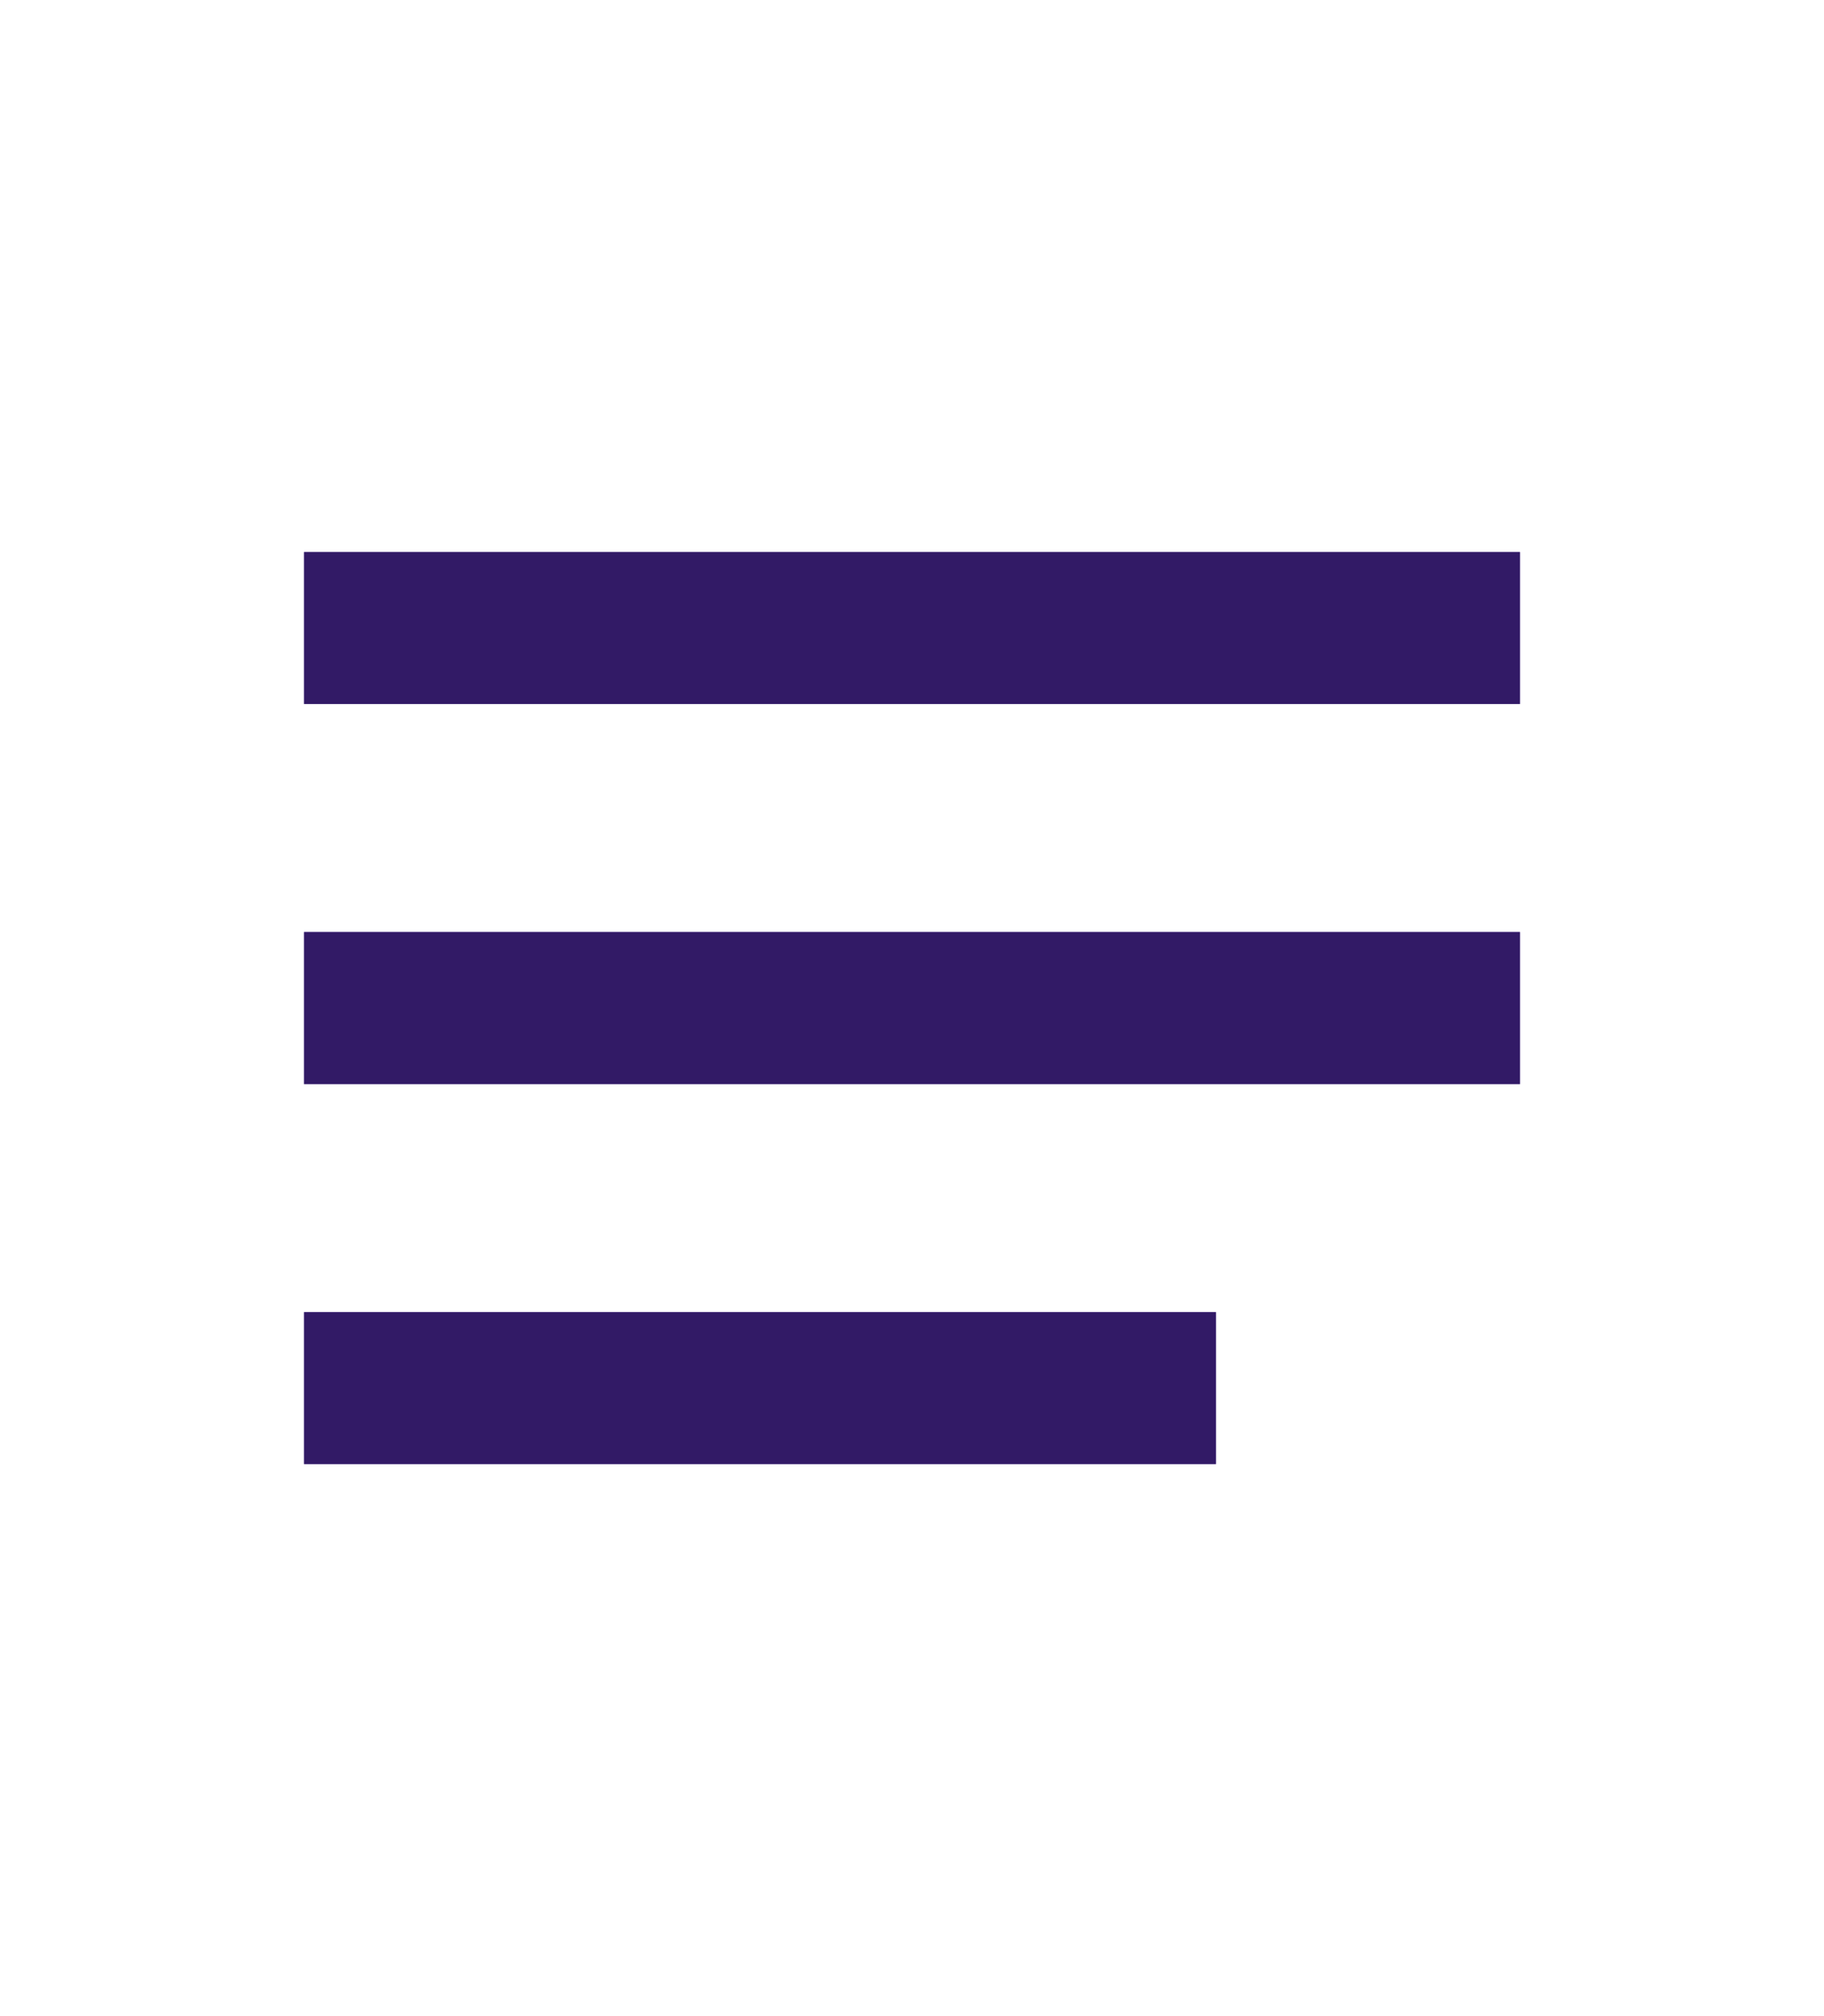 <svg width="19" height="21" viewBox="0 0 19 21" fill="none" xmlns="http://www.w3.org/2000/svg">
<path fill-rule="evenodd" clip-rule="evenodd" d="M15.833 7.333H3.167V5.75H15.833V7.333ZM15.833 11.292H3.167V9.708H15.833V11.292ZM12.666 15.25H3.167V13.667H12.666V15.25Z" fill="#6032C7"/>
<path fill-rule="evenodd" clip-rule="evenodd" d="M15.833 7.333H3.167V5.75H15.833V7.333ZM15.833 11.292H3.167V9.708H15.833V11.292ZM12.666 15.25H3.167V13.667H12.666V15.25Z" fill="black" fill-opacity="0.2"/>
<path fill-rule="evenodd" clip-rule="evenodd" d="M15.833 7.333H3.167V5.75H15.833V7.333ZM15.833 11.292H3.167V9.708H15.833V11.292ZM12.666 15.25H3.167V13.667H12.666V15.25Z" fill="black" fill-opacity="0.2"/>
<path fill-rule="evenodd" clip-rule="evenodd" d="M15.833 7.333H3.167V5.75H15.833V7.333ZM15.833 11.292H3.167V9.708H15.833V11.292ZM12.666 15.25H3.167V13.667H12.666V15.25Z" fill="black" fill-opacity="0.2"/>
</svg>
